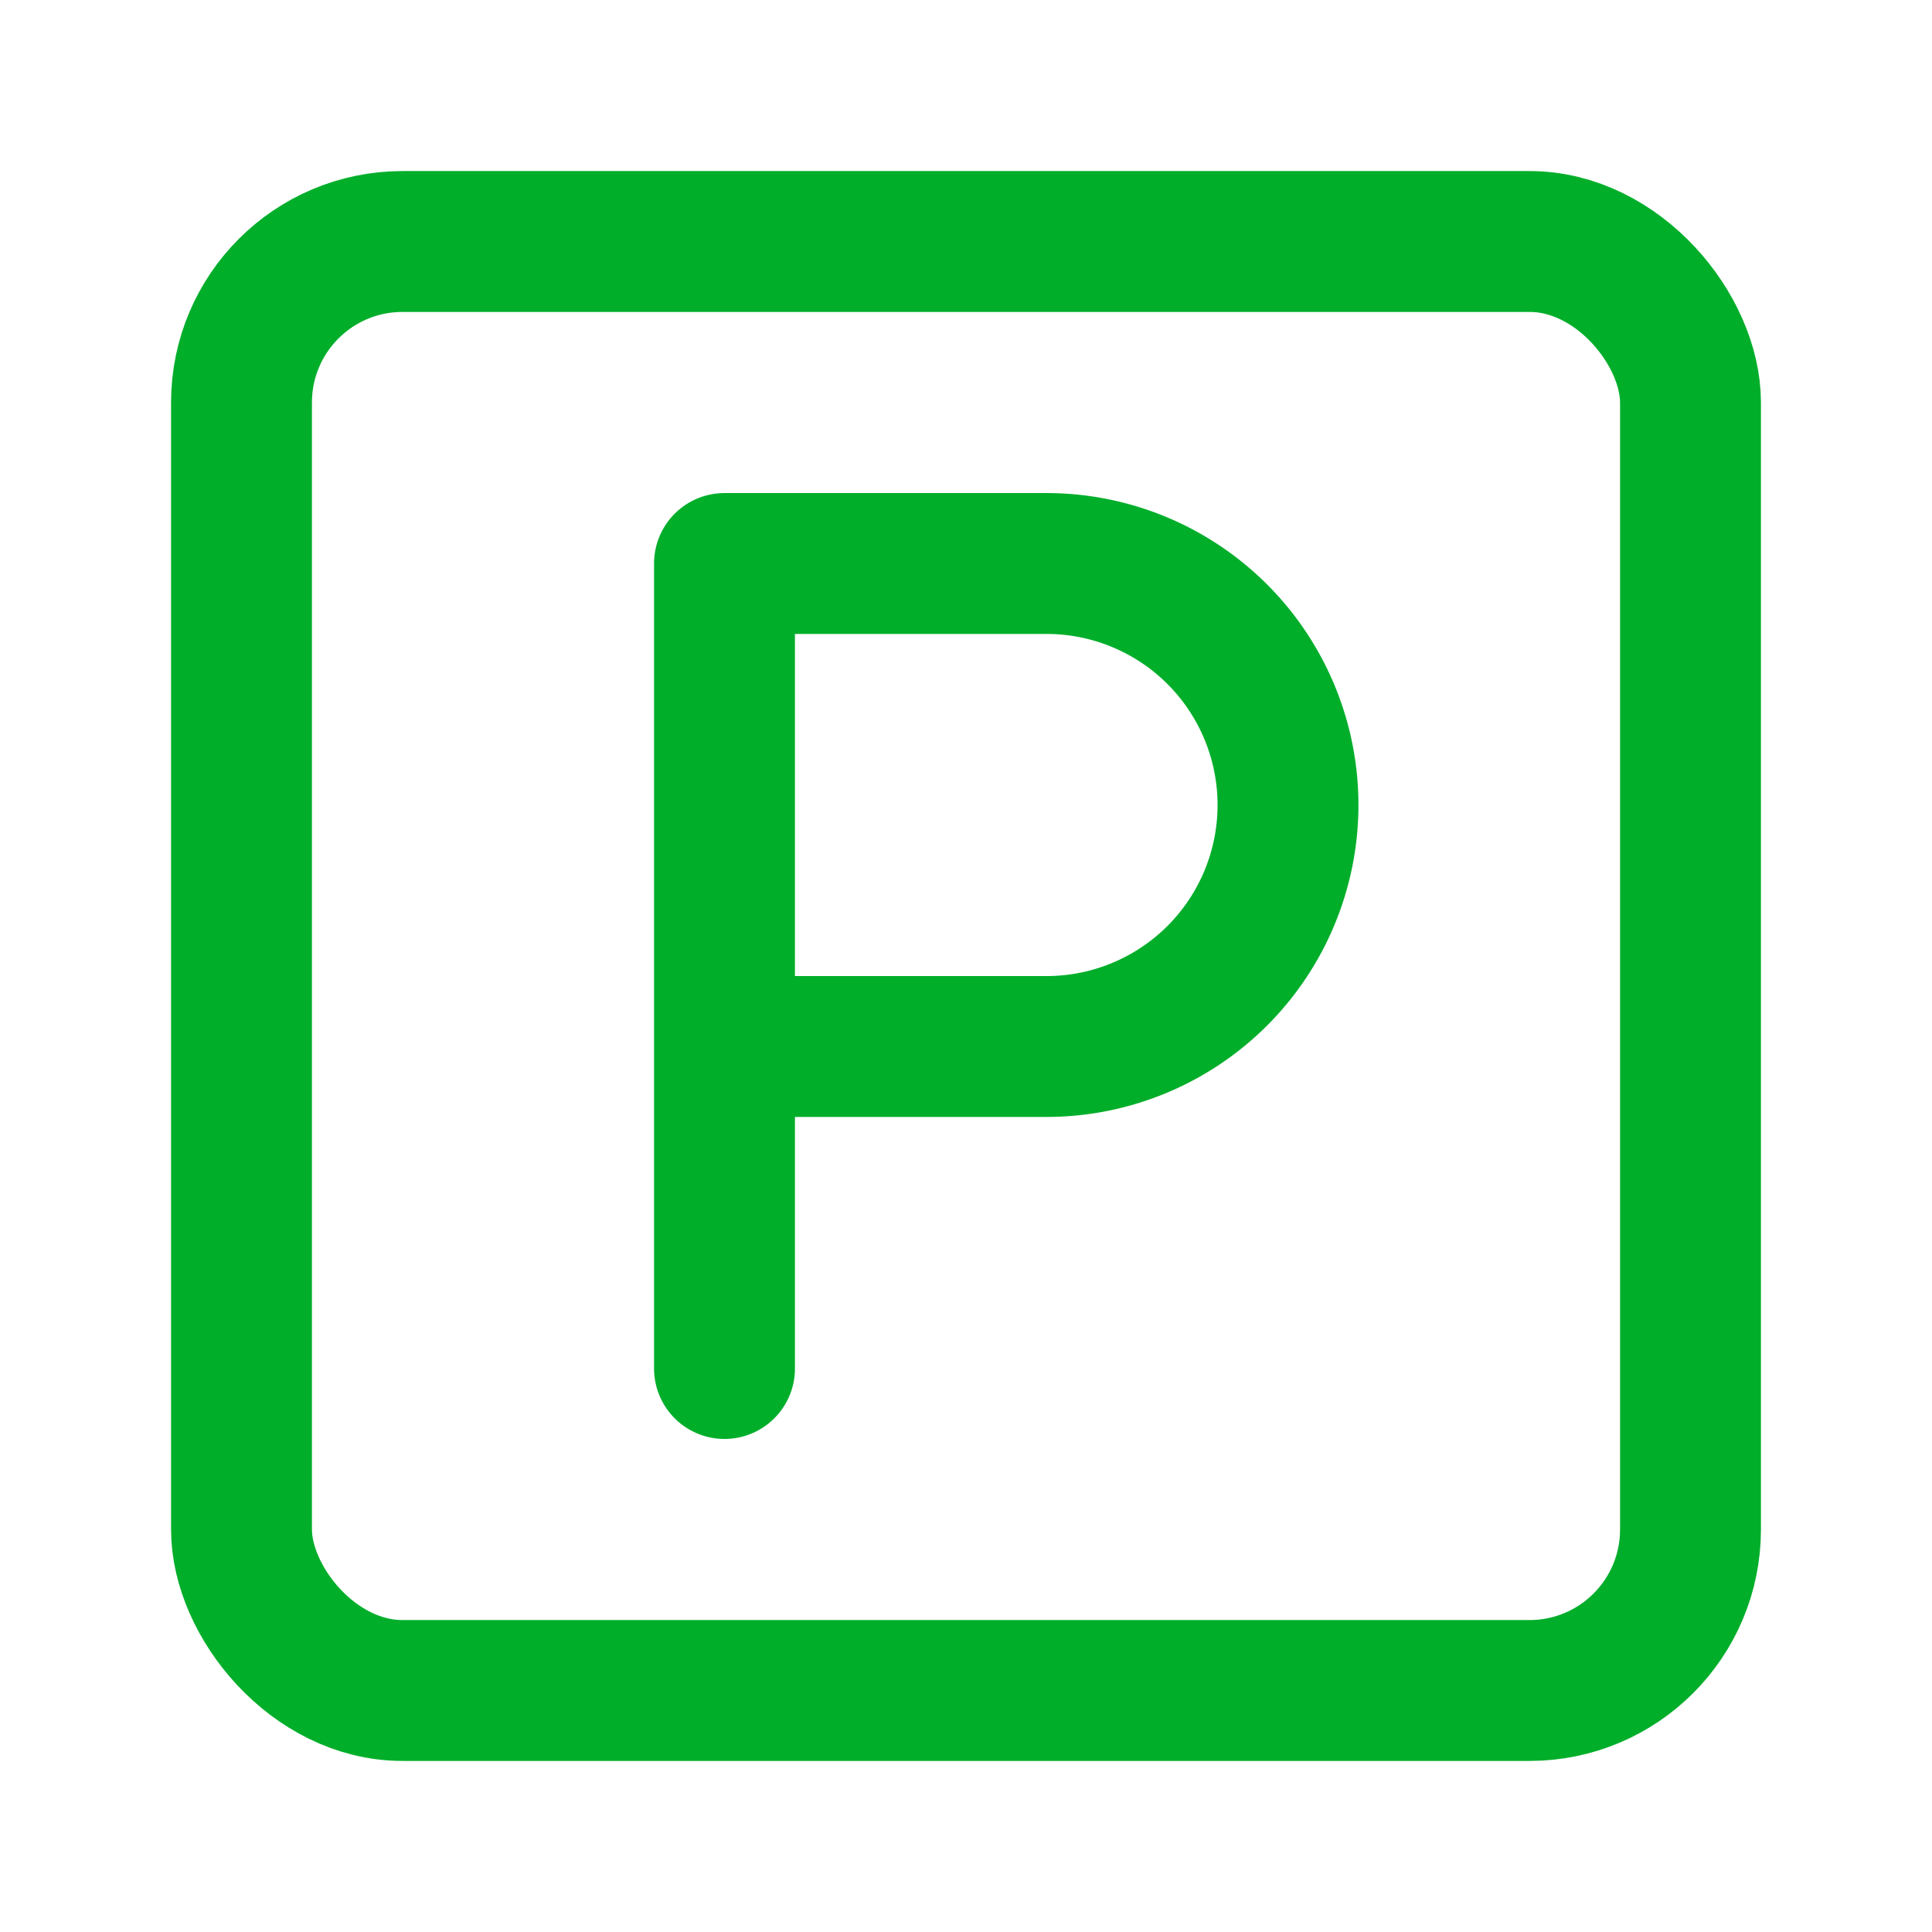 <svg xmlns="http://www.w3.org/2000/svg" width="48" height="48" viewBox="0 0 24 24" fill="none" stroke="#00ae2a" stroke-width="1.75" stroke-linecap="round" stroke-linejoin="round" class="lucide lucide-square-parking"><rect width="18" height="18" x="3" y="3" rx="2"/><path d="M9 17V7h4a3 3 0 0 1 0 6H9"/></svg>